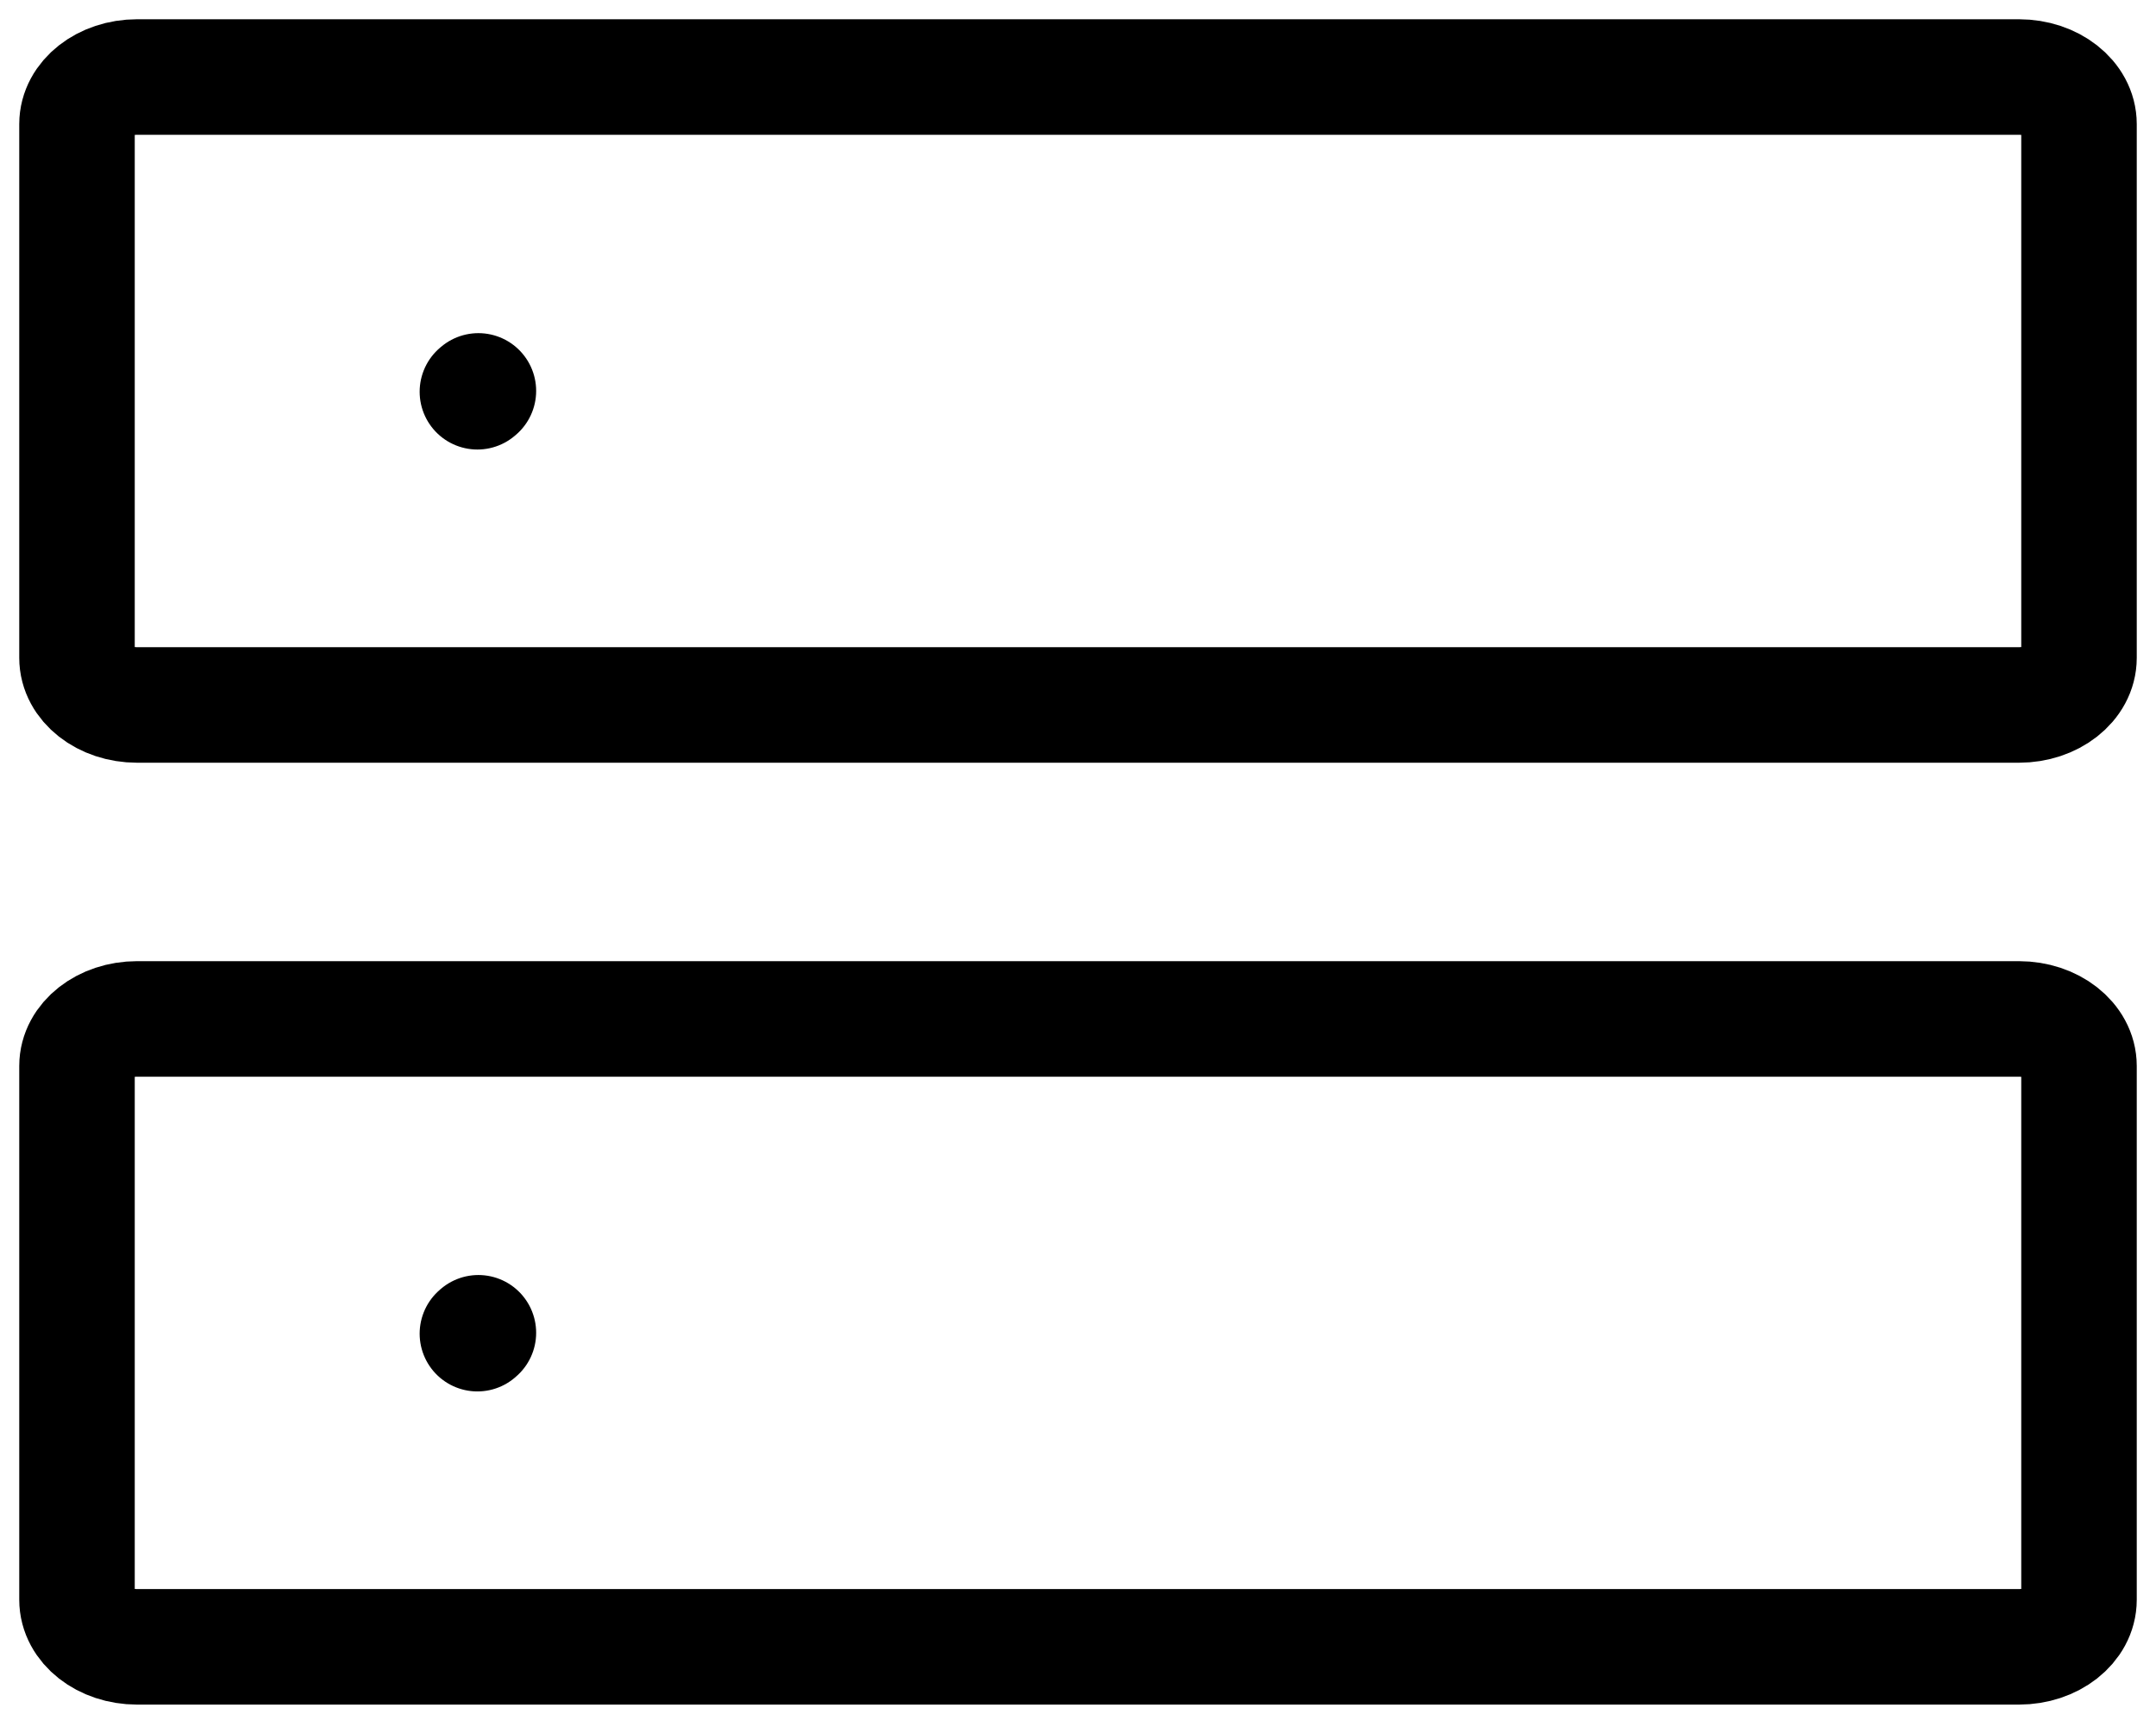 <svg width="56" height="45" viewBox="0 0 56 45" fill="none" xmlns="http://www.w3.org/2000/svg">
<g id="&#240;&#159;&#166;&#134; icon &#34;server&#34;">
<path id="Vector" d="M12.4 34.632L12.426 34.609" stroke="black" stroke-width="3" stroke-linecap="round" stroke-linejoin="round"/>
<path id="Vector_2" d="M12.4 10.173L12.426 10.151" stroke="black" stroke-width="3" stroke-linecap="round" stroke-linejoin="round"/>
<path id="Vector_3" d="M2 17.083V3.223C2 2.548 2.698 2 3.56 2H52.44C53.302 2 54 2.548 54 3.223V17.083C54 17.758 53.302 18.306 52.44 18.306H3.56C2.698 18.306 2 17.758 2 17.083Z" stroke="black" stroke-width="3"/>
<path id="Vector_4" d="M2 41.541V27.681C2 27.006 2.698 26.459 3.56 26.459H52.44C53.302 26.459 54 27.006 54 27.681V41.541C54 42.217 53.302 42.764 52.44 42.764H3.56C2.698 42.764 2 42.217 2 41.541Z" stroke="black" stroke-width="3"/>
</g>
</svg>
